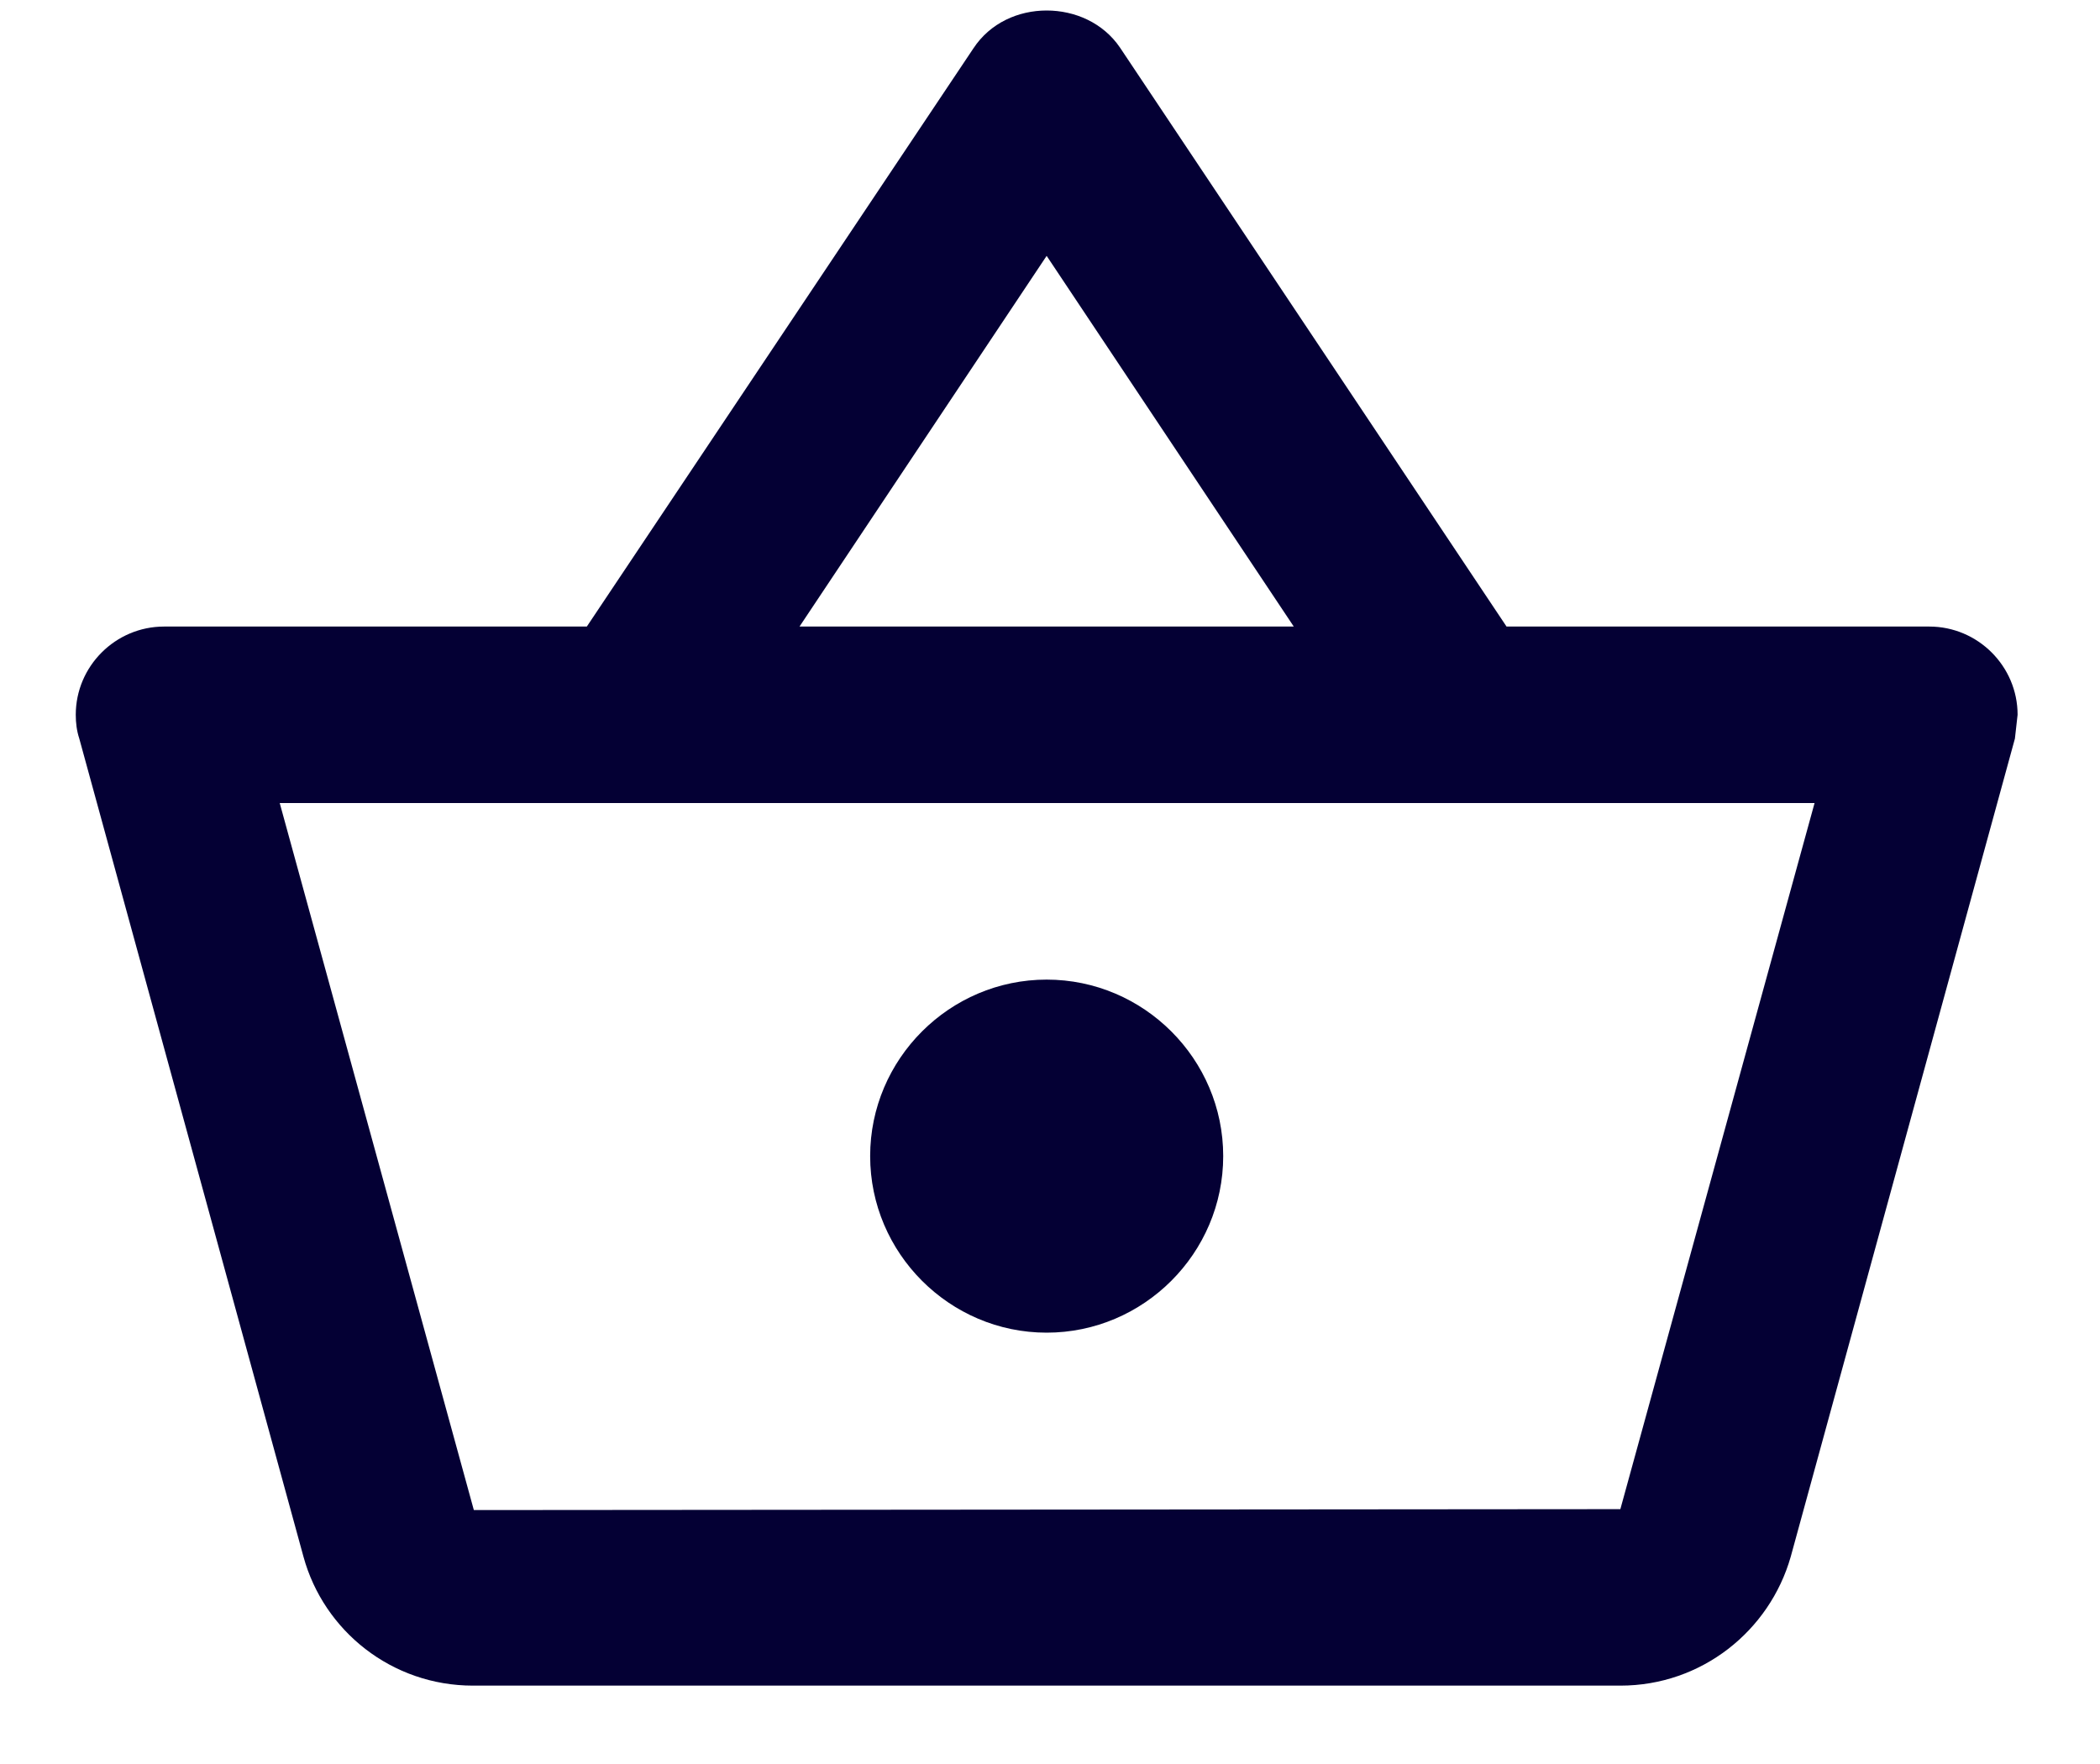 <svg width="25" height="21" viewBox="0 0 25 21" fill="none" xmlns="http://www.w3.org/2000/svg">
<path d="M22.968 7.459H17.935L13.333 0.566C13.133 0.272 12.797 0.125 12.46 0.125C12.124 0.125 11.788 0.272 11.588 0.576L6.986 7.459H1.953C1.375 7.459 0.902 7.931 0.902 8.509C0.902 8.604 0.913 8.699 0.944 8.793L3.613 18.533C3.855 19.416 4.664 20.067 5.631 20.067H19.29C20.257 20.067 21.066 19.416 21.318 18.533L23.987 8.793L24.019 8.509C24.019 7.931 23.546 7.459 22.968 7.459ZM12.46 3.046L15.402 7.459H9.518L12.46 3.046ZM19.29 17.966L5.641 17.977L3.33 9.56H21.602L19.29 17.966ZM12.46 11.662C11.305 11.662 10.359 12.607 10.359 13.763C10.359 14.919 11.305 15.865 12.46 15.865C13.616 15.865 14.562 14.919 14.562 13.763C14.562 12.607 13.616 11.662 12.46 11.662Z" fill="#040034"/>
</svg>
